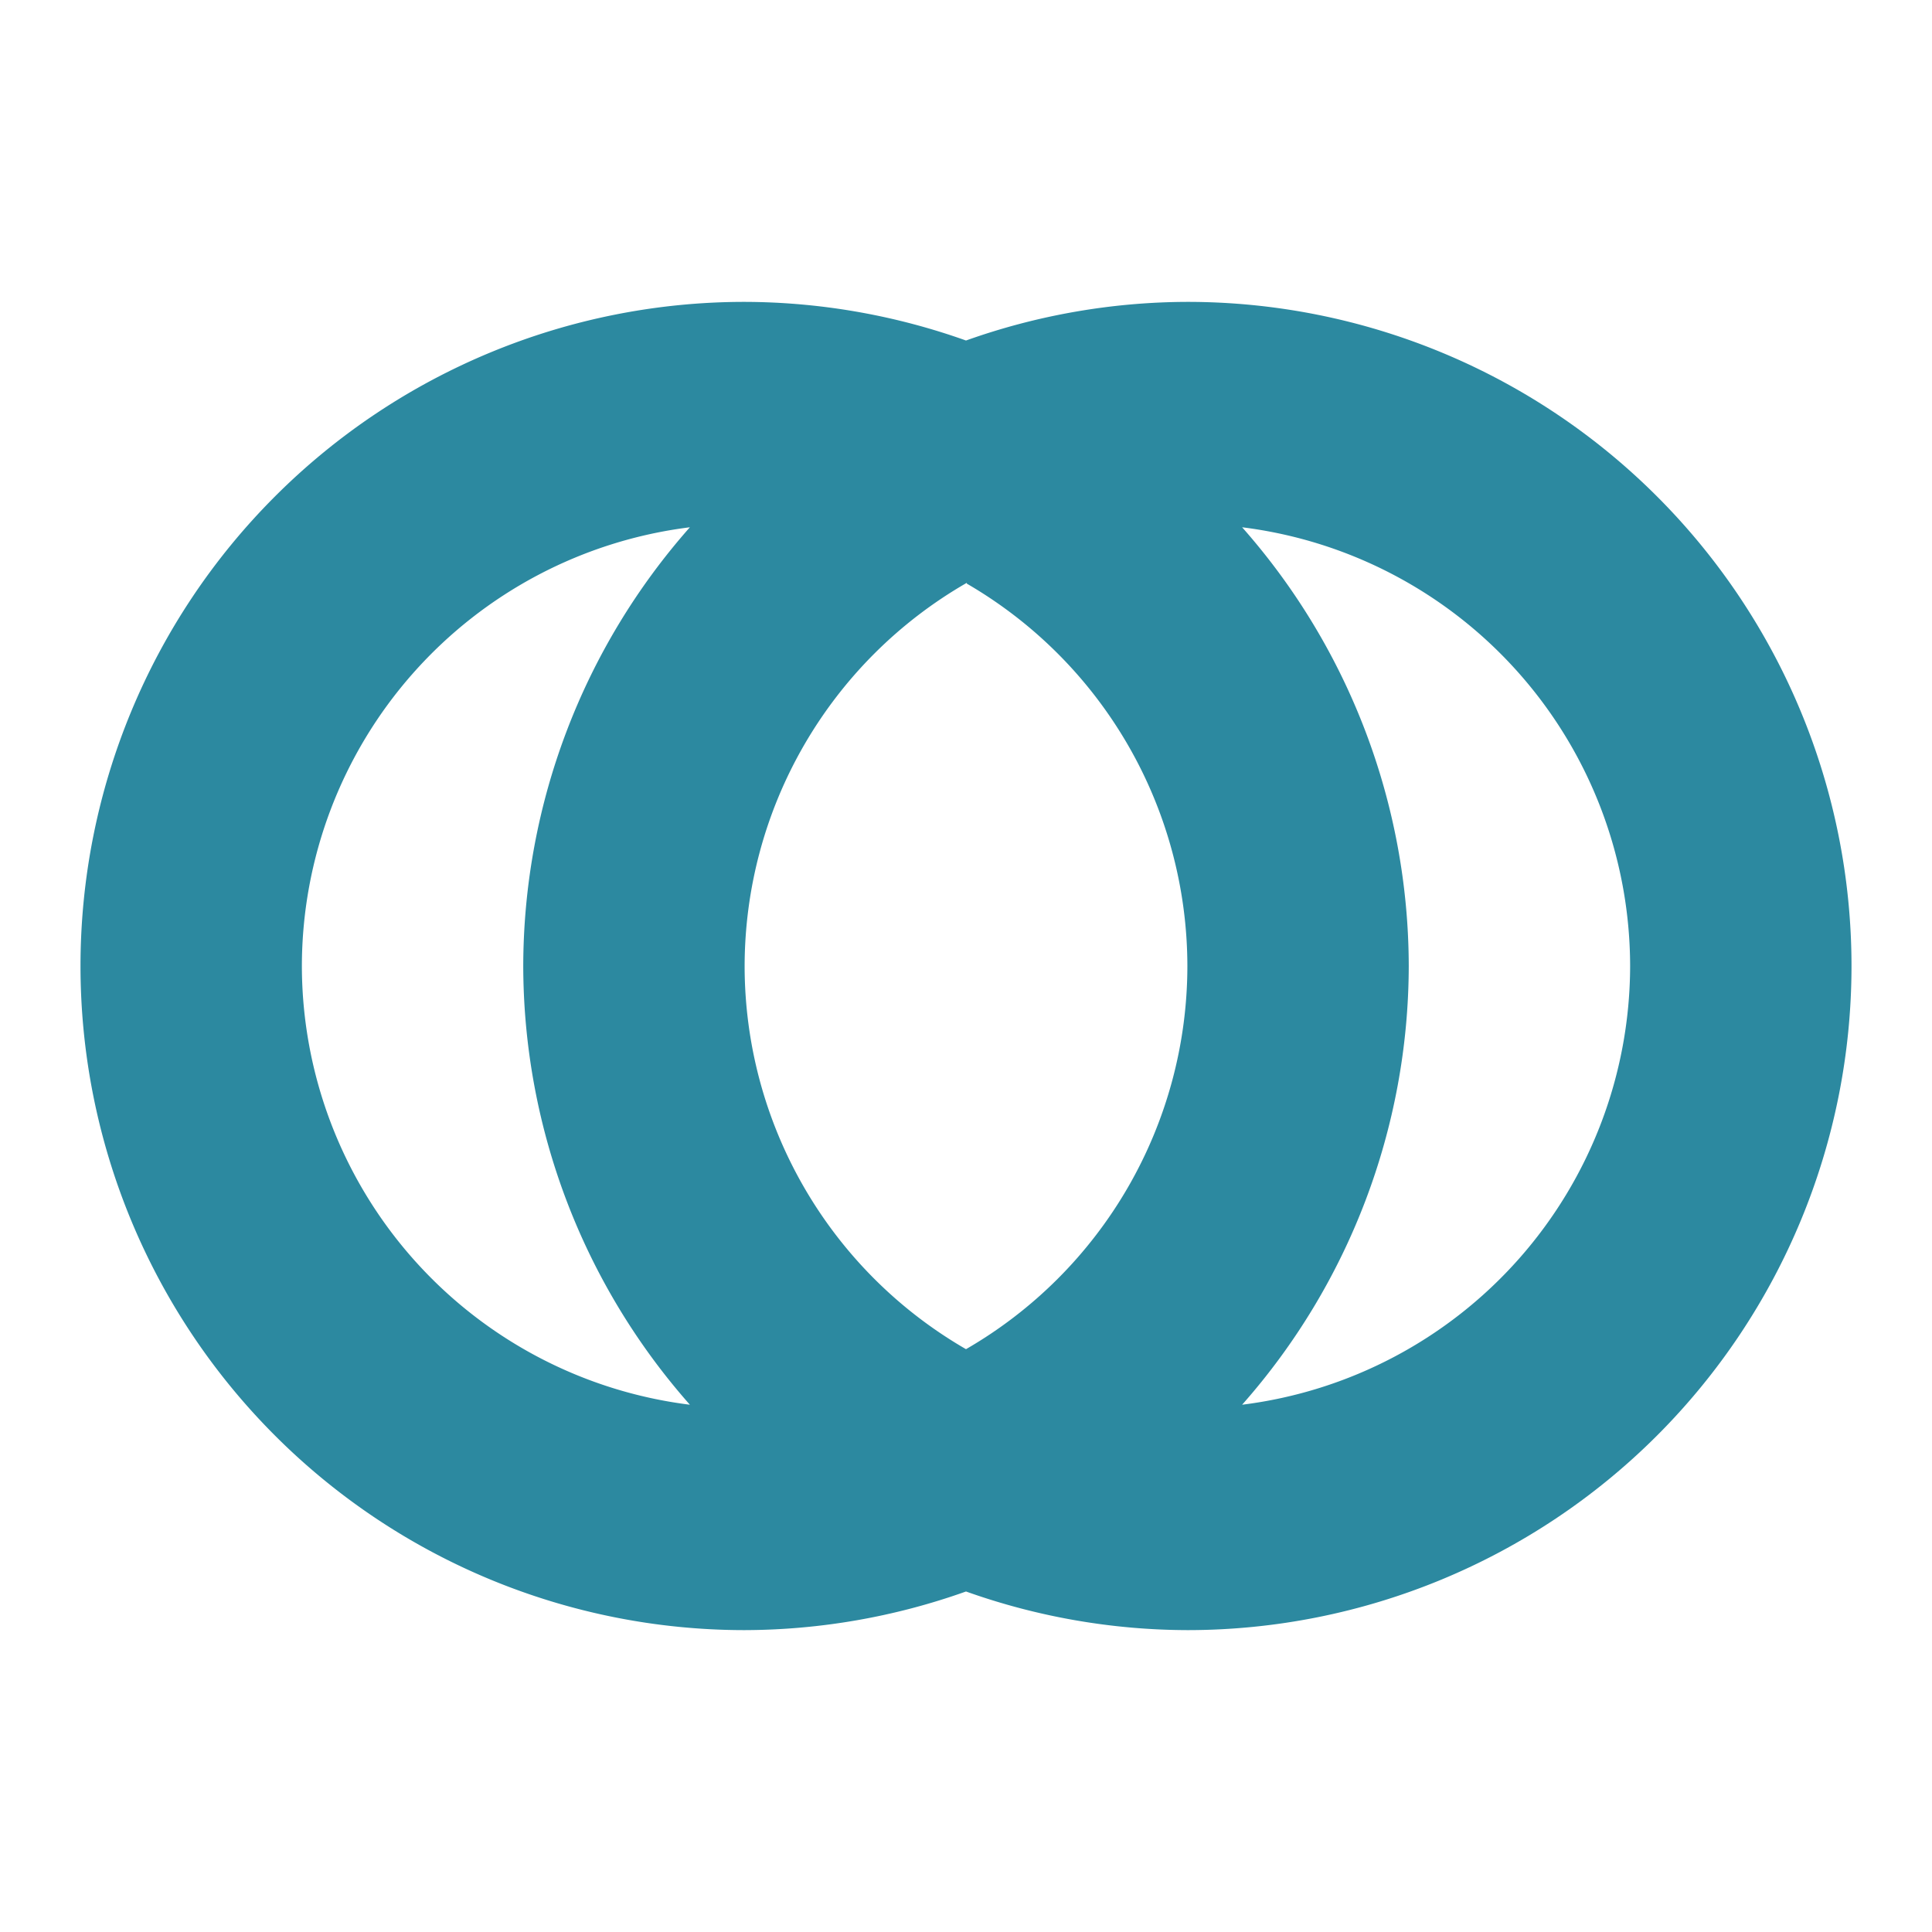 <?xml version="1.0" encoding="UTF-8" standalone="no"?>
<svg
   xmlns:dc="http://purl.org/dc/elements/1.1/"
   xmlns:cc="http://creativecommons.org/ns#"
   xmlns:rdf="http://www.w3.org/1999/02/22-rdf-syntax-ns#"
   xmlns:svg="http://www.w3.org/2000/svg"
   xmlns="http://www.w3.org/2000/svg"
   xmlns:sodipodi="http://sodipodi.sourceforge.net/DTD/sodipodi-0.dtd"
   xmlns:inkscape="http://www.inkscape.org/namespaces/inkscape"
   width="24"
   height="24"
   id="svg7"
   version="1.1"
   sodipodi:docname="view-calendar-wedding-anniversary.svg"
   inkscape:version="0.92.4 (5da689c313, 2019-01-14)">
  <sodipodi:namedview
     pagecolor="#ffffff"
     bordercolor="#666666"
     borderopacity="1"
     objecttolerance="10"
     gridtolerance="10"
     guidetolerance="10"
     inkscape:pageopacity="0"
     inkscape:pageshadow="2"
     inkscape:window-width="1078"
     inkscape:window-height="480"
     id="namedview6"
     showgrid="false"
     inkscape:zoom="9.8333333"
     inkscape:cx="-0.81355932"
     inkscape:cy="12"
     inkscape:window-x="0"
     inkscape:window-y="28"
     inkscape:window-maximized="0"
     inkscape:current-layer="svg7" />
  <defs
     id="defs3">
    <style
       id="current-color-scheme" />
  </defs>
  <path
     d="M 9.25,3.75 A 8.25,8.25 0 0 0 1,12 8.25,8.25 0 0 0 9.25,20.25 8.25,8.25 0 0 0 12,19.77 8.25,8.25 0 0 0 14.75,20.25 8.25,8.25 0 0 0 23,12 8.25,8.25 0 0 0 14.75,3.75 8.25,8.25 0 0 0 12,4.23 8.25,8.25 0 0 0 9.25,3.75 Z M 8.57,6.55 A 8.25,8.25 0 0 0 6.5,12 8.25,8.25 0 0 0 8.57,17.45 5.5,5.5 0 0 1 3.75,12 5.5,5.5 0 0 1 8.57,6.55 Z m 6.86,0 A 5.5,5.5 0 0 1 20.25,12 5.5,5.5 0 0 1 15.43,17.45 8.25,8.25 0 0 0 17.5,12 8.25,8.25 0 0 0 15.43,6.55 Z m -3.42,0.7 A 5.5,5.5 0 0 1 14.75,12 5.5,5.5 0 0 1 12,16.76 5.5,5.5 0 0 1 9.25,12 5.5,5.5 0 0 1 12.01,7.24 Z"
     id="path5"
     inkscape:connector-curvature="0"
     style="color:#dfdfdf;fill:#2c89a0;stroke-width:1.38" />
</svg>
